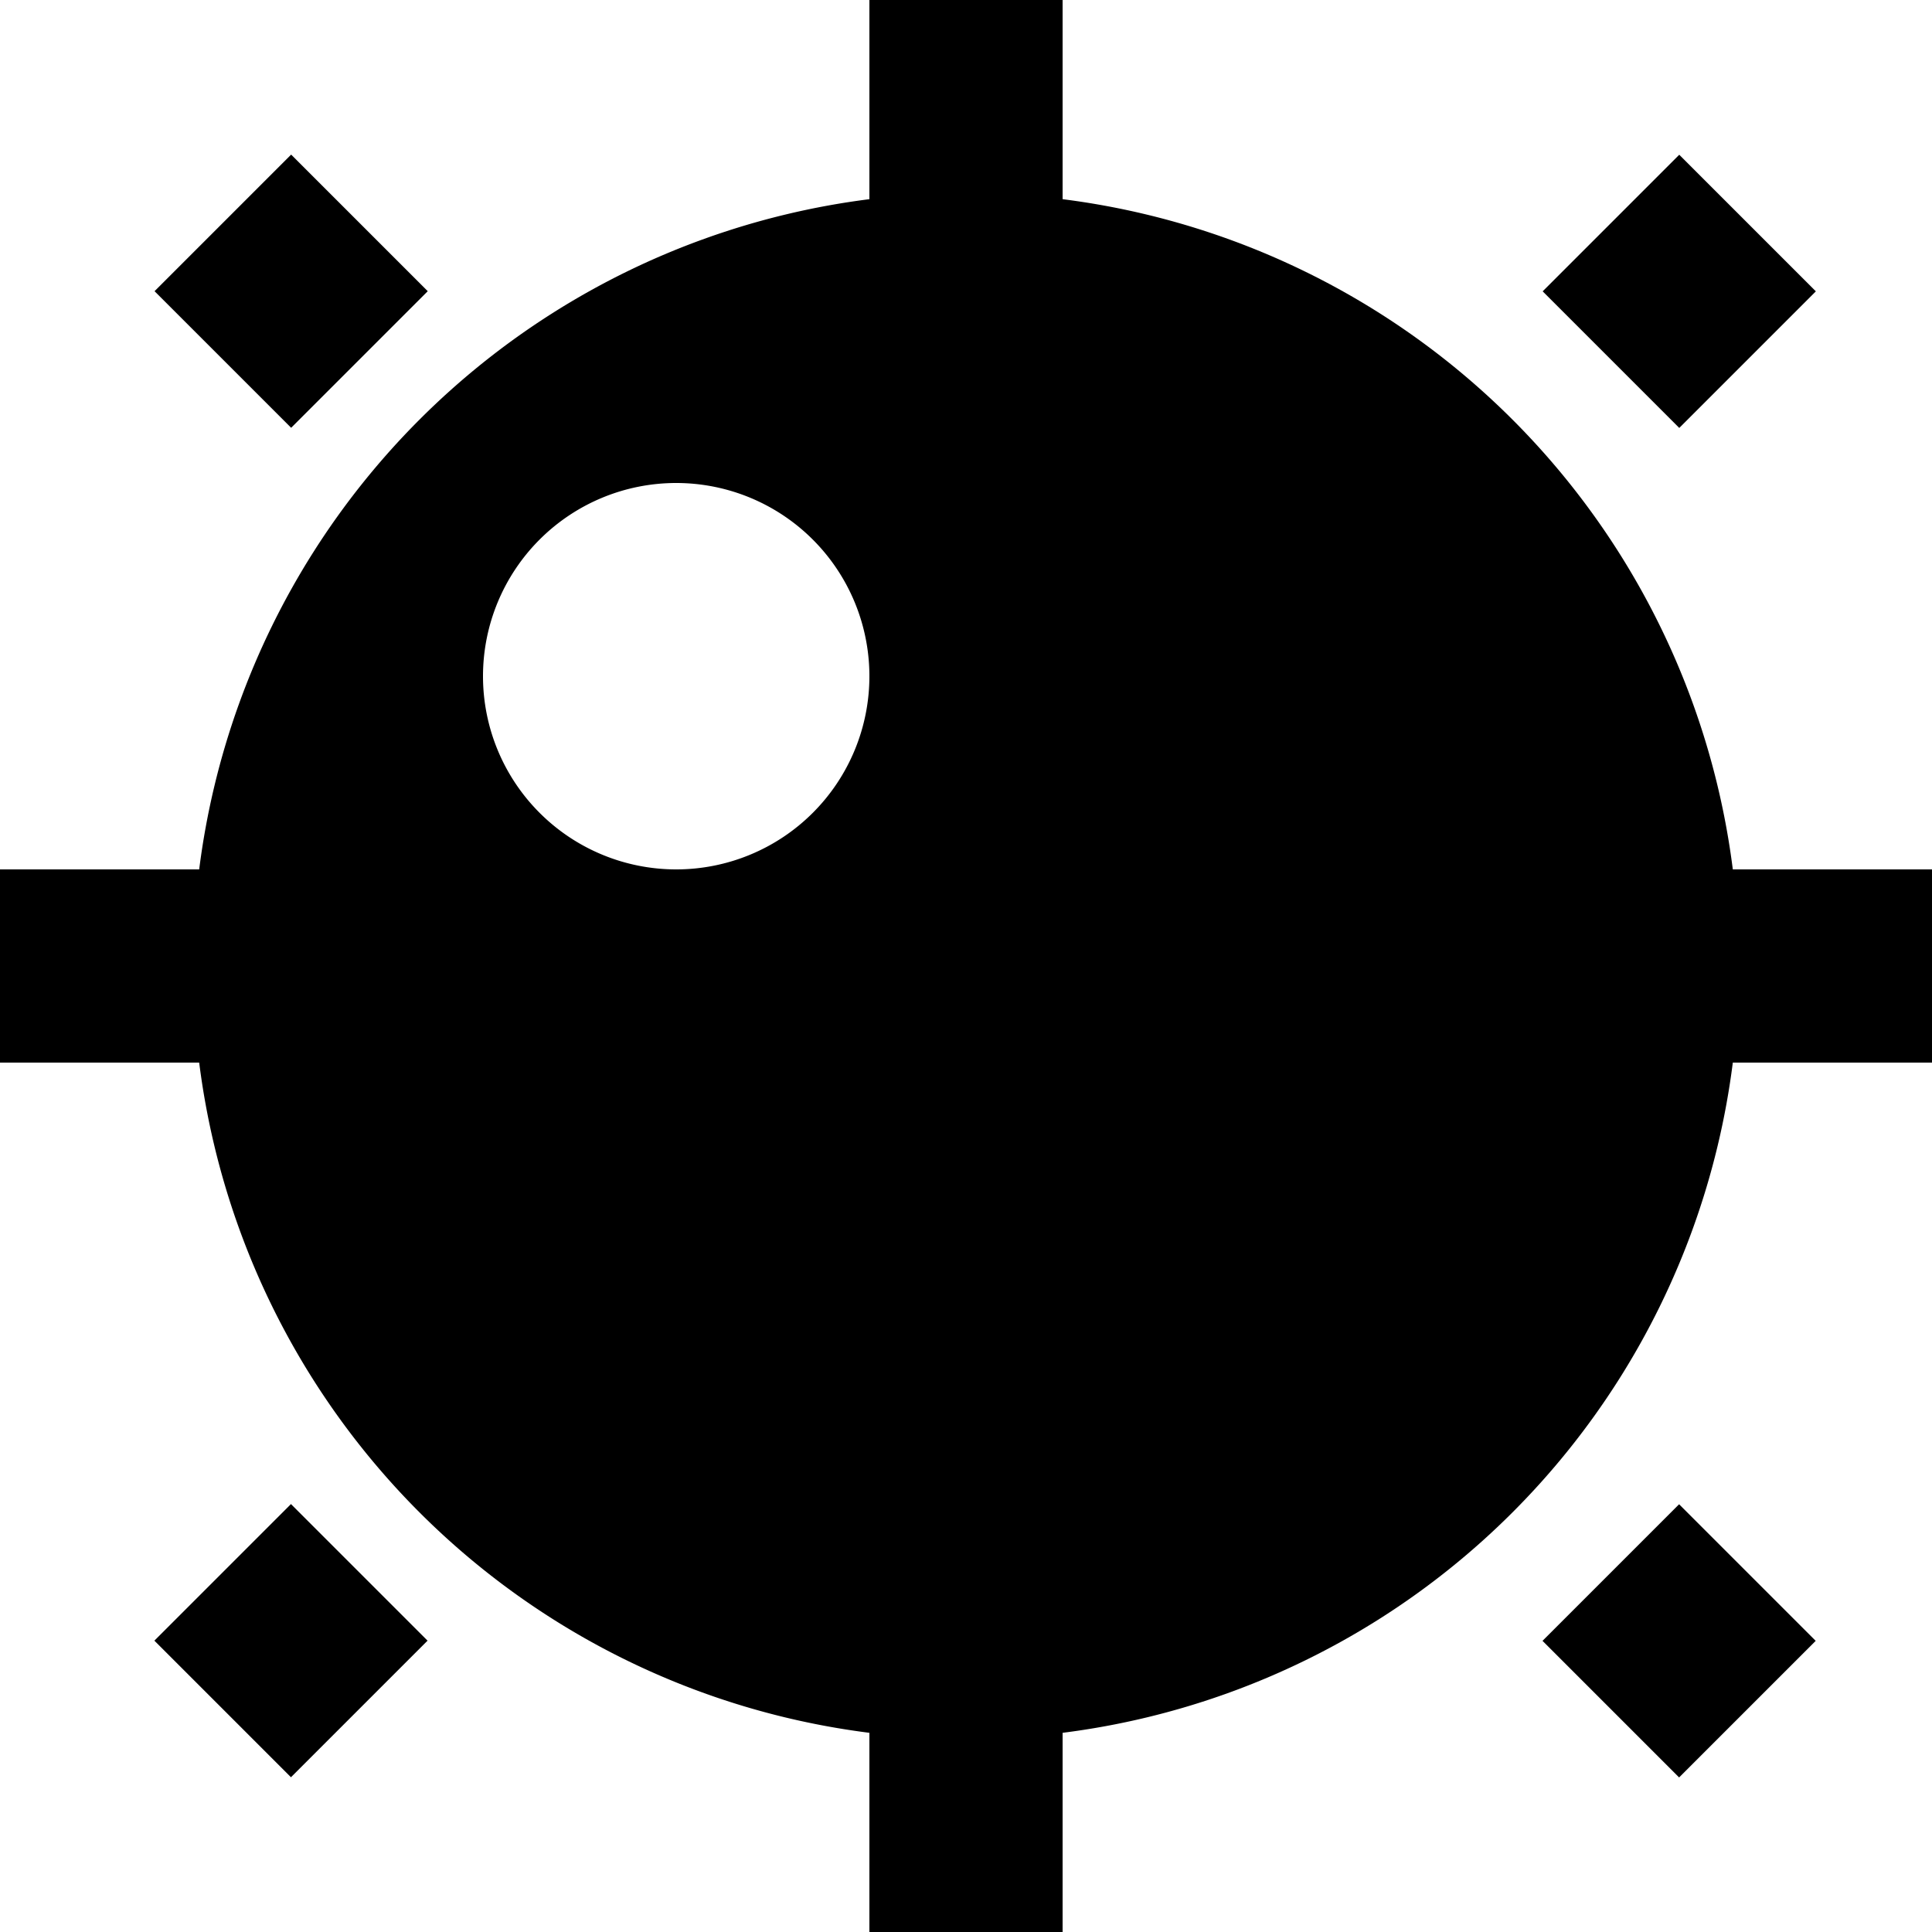 <svg viewBox="0 0 500 500" xmlns="http://www.w3.org/2000/svg"><style>path{fill:#000;} @media(prefers-color-scheme:dark){path{fill:#fff;}}</style><path d="m448.45 225a200.1 200.1 0 0 0 -173.45-173.45v-51.55h-50v51.55a200.1 200.1 0 0 0 -173.45 173.45h-51.55v50h51.55a200.1 200.1 0 0 0 173.45 173.45v51.55h50v-51.55a200.1 200.1 0 0 0 173.45-173.45h51.55v-50zm-223.45-50a50 50 0 0 1 -50 50 50 50 0 0 1 -50-50 50 50 0 0 1 50-50 50 50 0 0 1 50 50z"/><path d="m50.36 50.36h50v50h-50z" transform="matrix(.707 -.707 .707 .707 -31.21 75.36)"/><path d="m409.64 50.36h50v50h-50z" transform="matrix(.707 -.707 .707 .707 74.02 329.41)"/><path d="m50.36 399.64h50v50h-50z" transform="matrix(.707 -.707 .707 .707 -278.2 177.66)"/><path d="m409.64 399.64h50v50h-50z" transform="matrix(.707 -.707 .707 .707 -172.96 431.72)"/></svg>